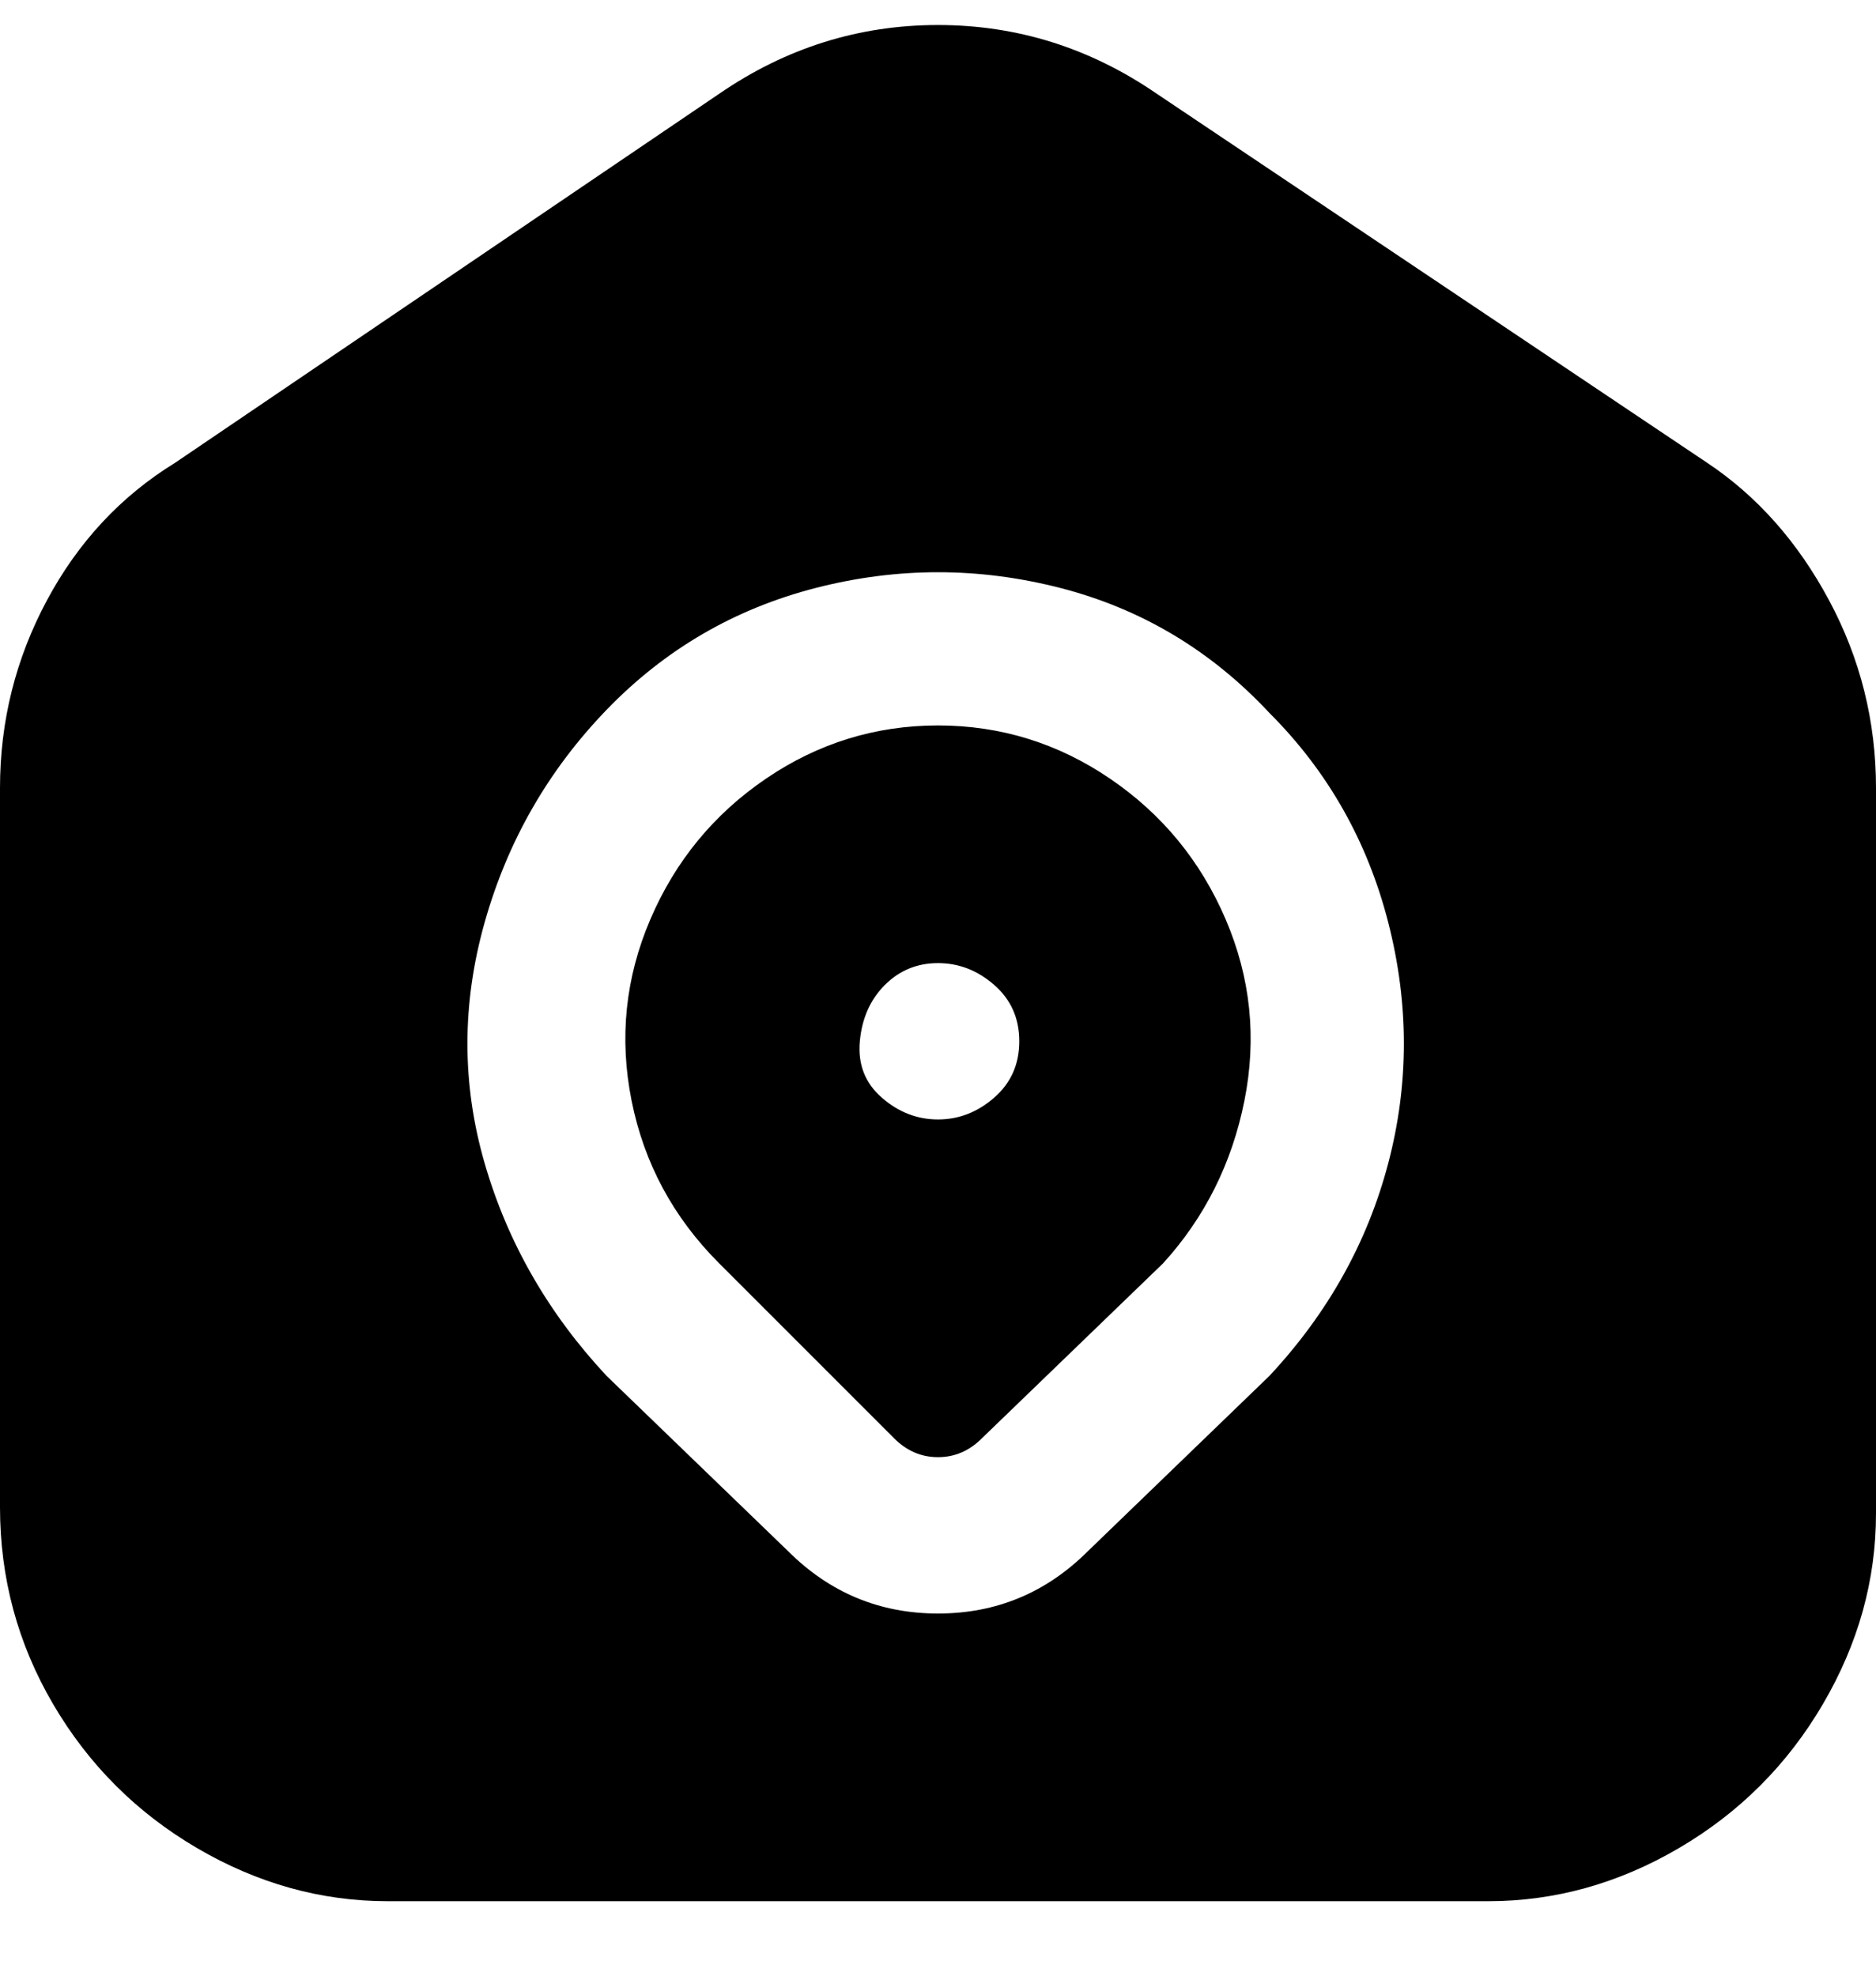 <svg viewBox="0 0 300 316" xmlns="http://www.w3.org/2000/svg"><path d="M150 116q-15 0-27.5 8.5T104 147q-6 14-3 29t14 26l28 28q3 3 7 3t7-3l29-28q10-11 13-26t-3-29q-6-14-18.5-22.5T150 116zm0 63q-5 0-9-3.5t-3.5-9q.5-5.5 4-9t8.5-3.5q5 0 9 3.5t4 9q0 5.5-4 9t-9 3.5zM273 74l-88-59Q169 4 150 4t-35 11L28 74Q15 82 7.5 96T0 126v115q0 17 8.5 31.5t23 23Q46 304 62 304h176q16 0 30.5-8.5t23-23Q300 258 300 242V126q0-16-7.5-30T273 74zm-70 146l-29 28q-10 10-24 10t-24-10l-29-28q-14-15-19.5-34t0-38.5Q83 128 97 113.5T130.5 94q19.5-5 39 0t33.5 20q14 14 19 33.5t0 38.5q-5 19-19 34z"/></svg>